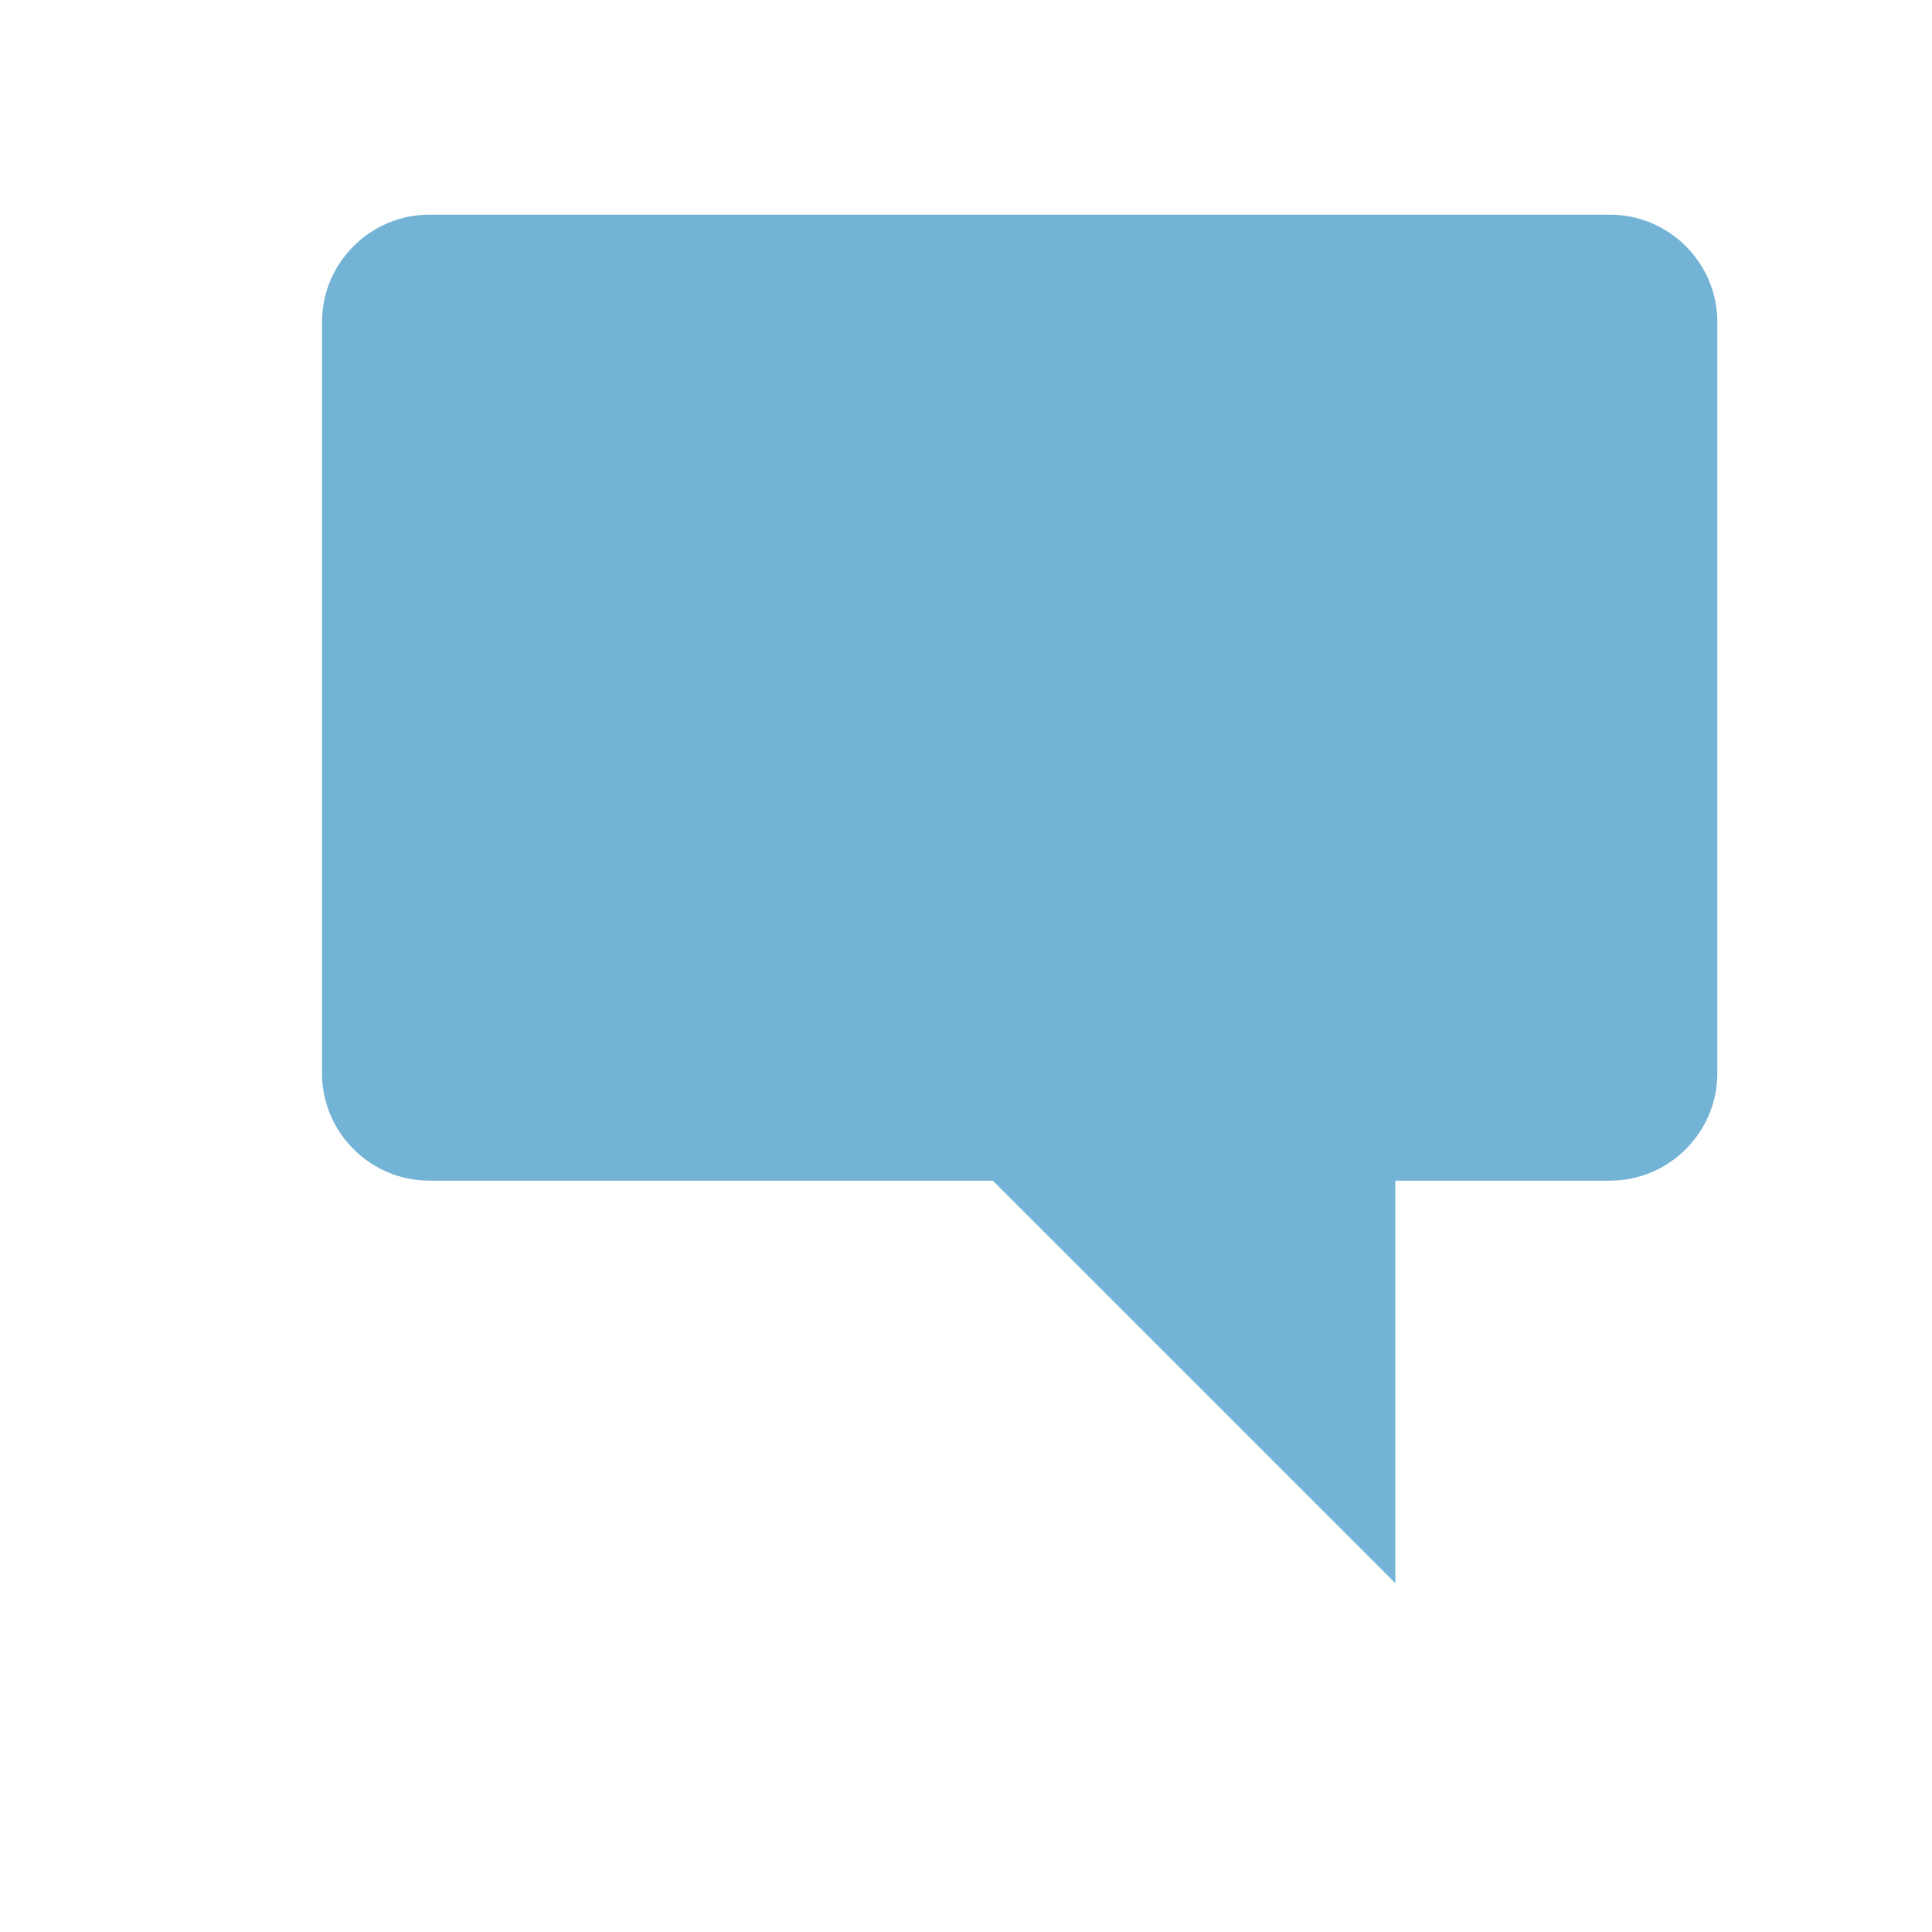<svg xmlns="http://www.w3.org/2000/svg" viewBox="0 0 18 18" width="18" height="18">
	<style>
		tspan { white-space:pre }
		.shp0 { fill: #73b3d5 } 
	</style>
	<g id="hint">
		<g id="Group 6">
			<path id="Shape 81 copy 9" class="shp0" d="M4 2L15 2C15.55 2 16 2.45 16 3L16 10C16 10.55 15.55 11 15 11L4 11C3.45 11 3 10.55 3 10L3 3C3 2.45 3.45 2 4 2ZM13 9.33L13 14.75L8.5 10.25L13 9.33Z" />
		</g>
	</g>
</svg>